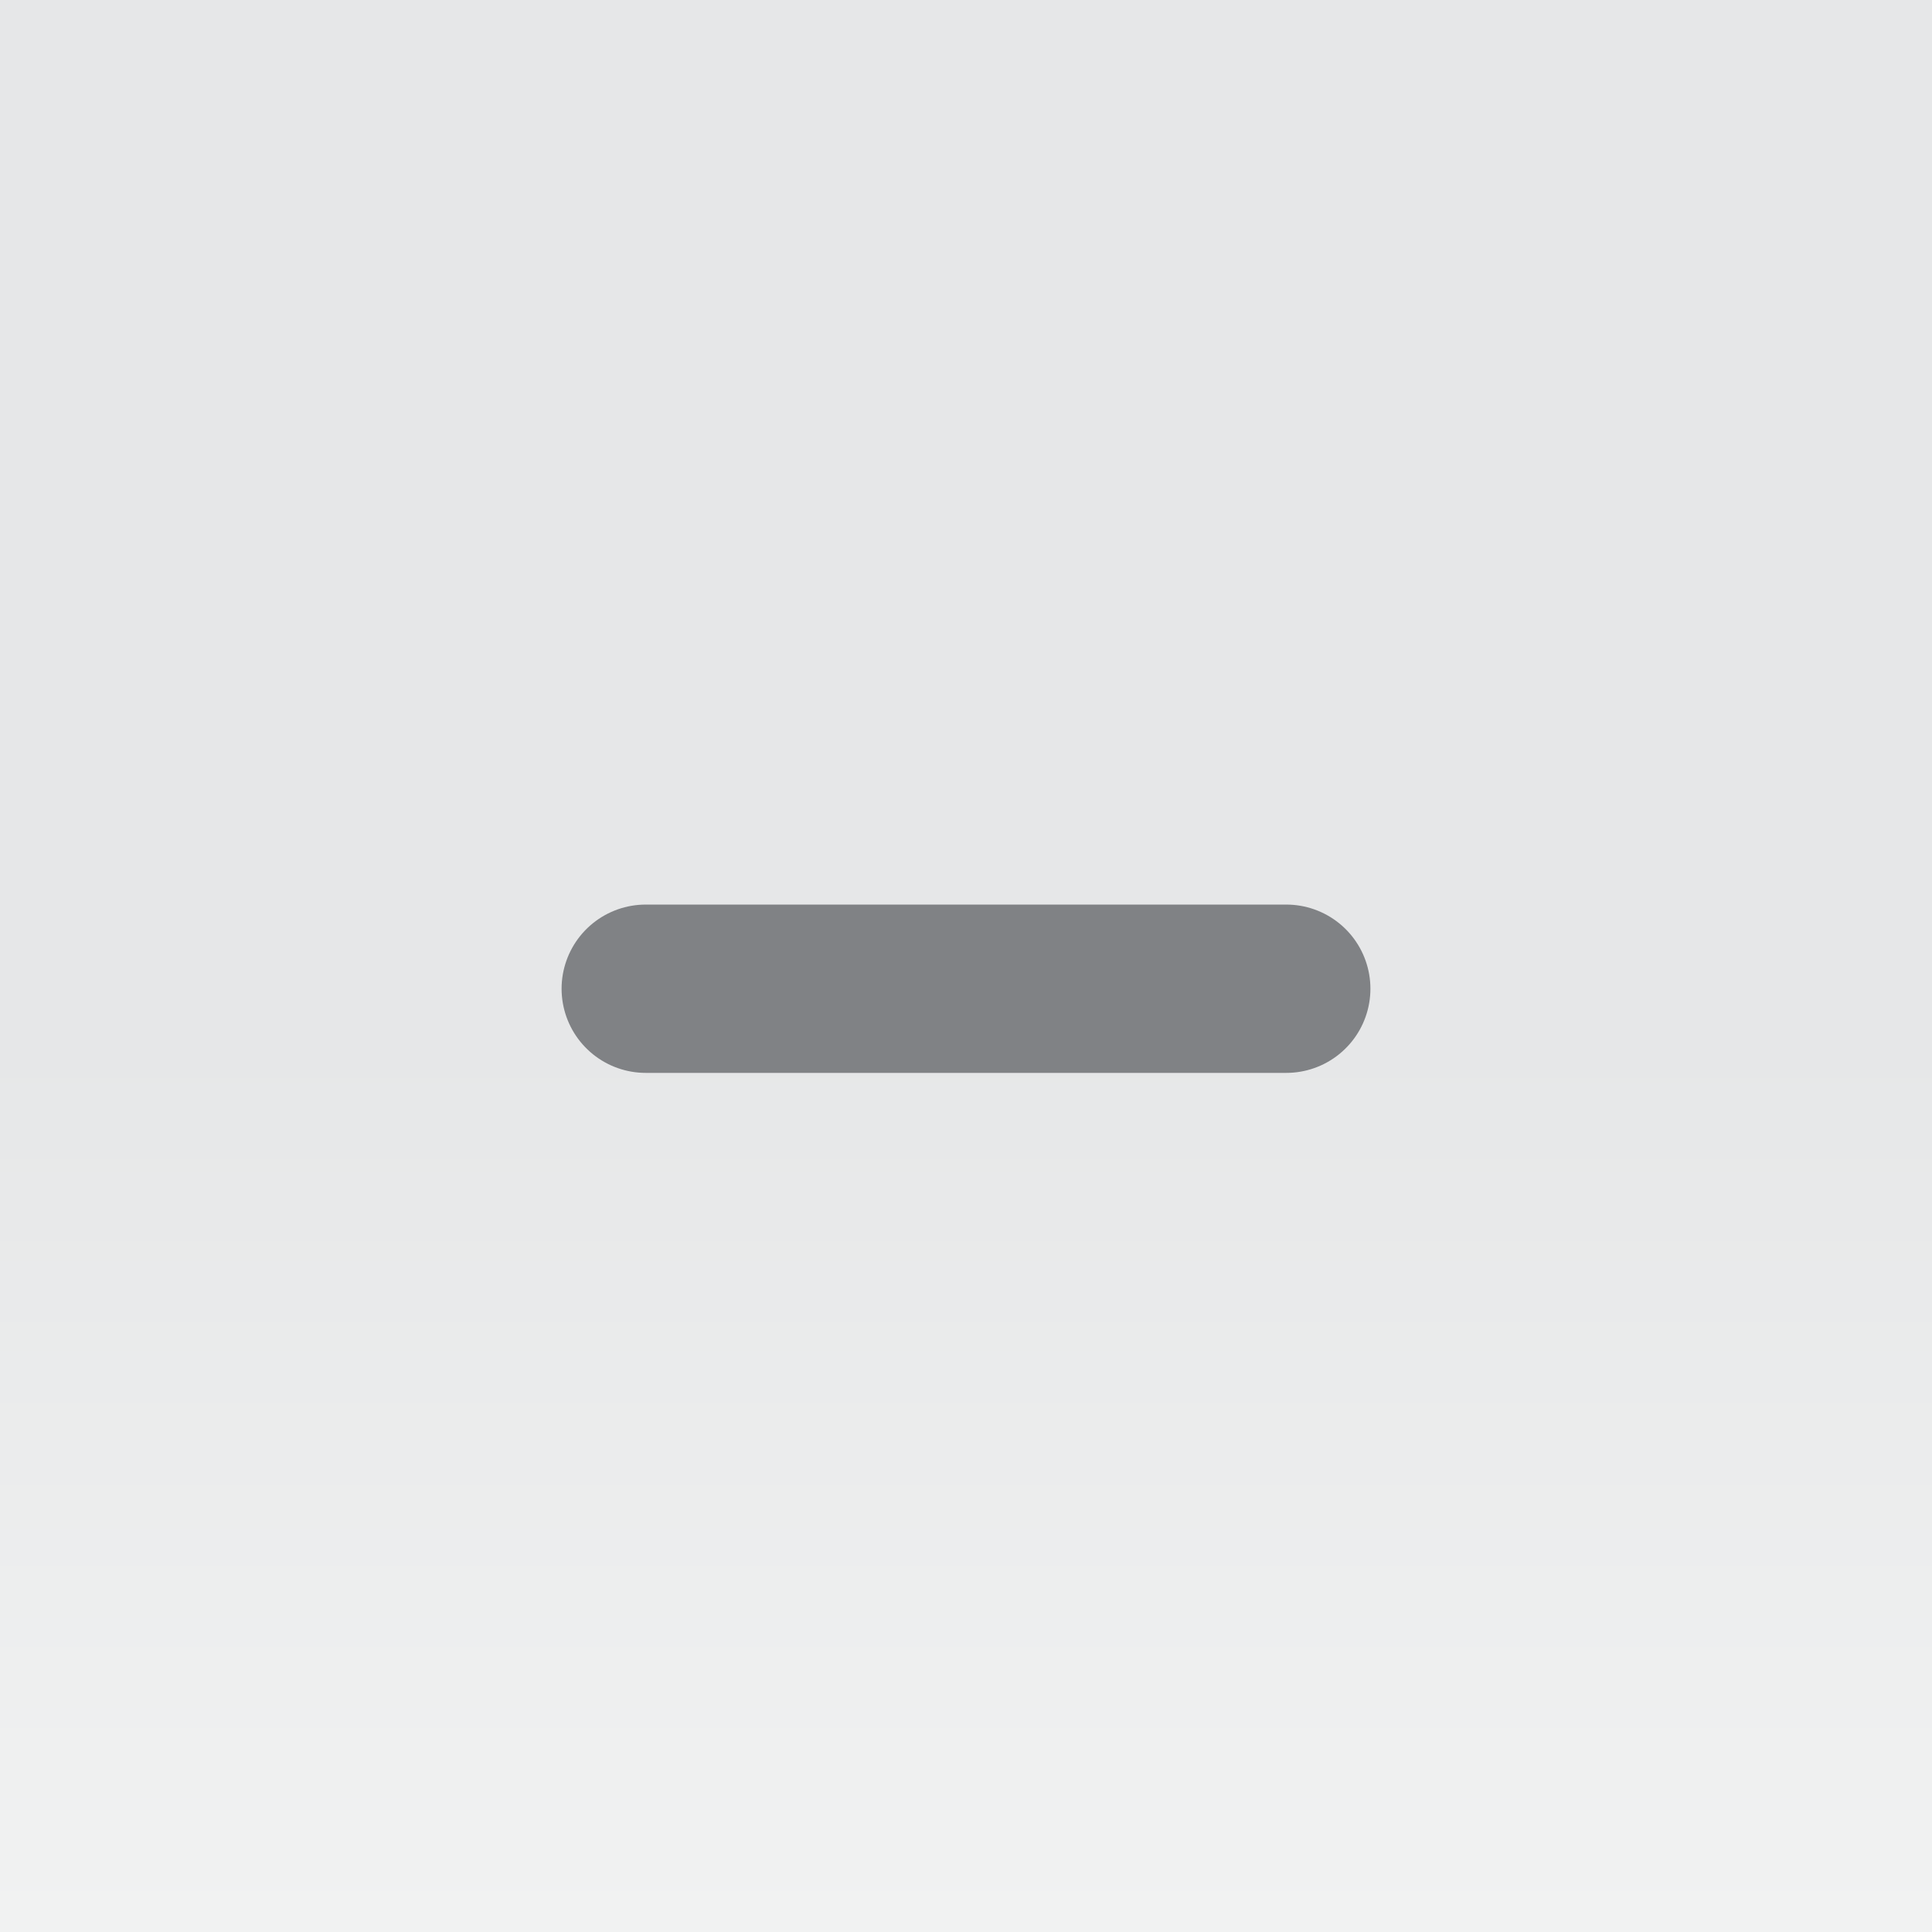 <?xml version="1.0" encoding="utf-8"?>
<!-- Generator: Adobe Illustrator 15.0.0, SVG Export Plug-In  -->
<!DOCTYPE svg PUBLIC "-//W3C//DTD SVG 1.1//EN" "http://www.w3.org/Graphics/SVG/1.1/DTD/svg11.dtd">
<svg version="1.1"
	 xmlns="http://www.w3.org/2000/svg" xmlns:xlink="http://www.w3.org/1999/xlink" xmlns:a="http://ns.adobe.com/AdobeSVGViewerExtensions/3.0/"
	 x="0px" y="0px" width="17px" height="17px" viewBox="0 0 17 17" enable-background="new 0 0 17 17" xml:space="preserve">
<rect x="0" y="0" width="17" height="17" fill="#333333" stroke="none"/>
<defs>
</defs>
<linearGradient id="SVGID_1_" gradientUnits="userSpaceOnUse" x1="36.265" y1="161.312" x2="53.265" y2="161.312" gradientTransform="matrix(-4.371139e-008 1 -1 -4.371139e-008 169.813 -36.264)">
	<stop  offset="0.537" style="stop-color:#E6E7E8"/>
	<stop  offset="1" style="stop-color:#F1F2F2"/>
</linearGradient>
<rect fill="url(#SVGID_1_)" width="17" height="17"/>
<line fill="#58595B" stroke="#808285" stroke-width="1.481" stroke-linecap="round" stroke-miterlimit="10" x1="5.682" y1="8.7" x2="11.318" y2="8.7"/>
</svg>
